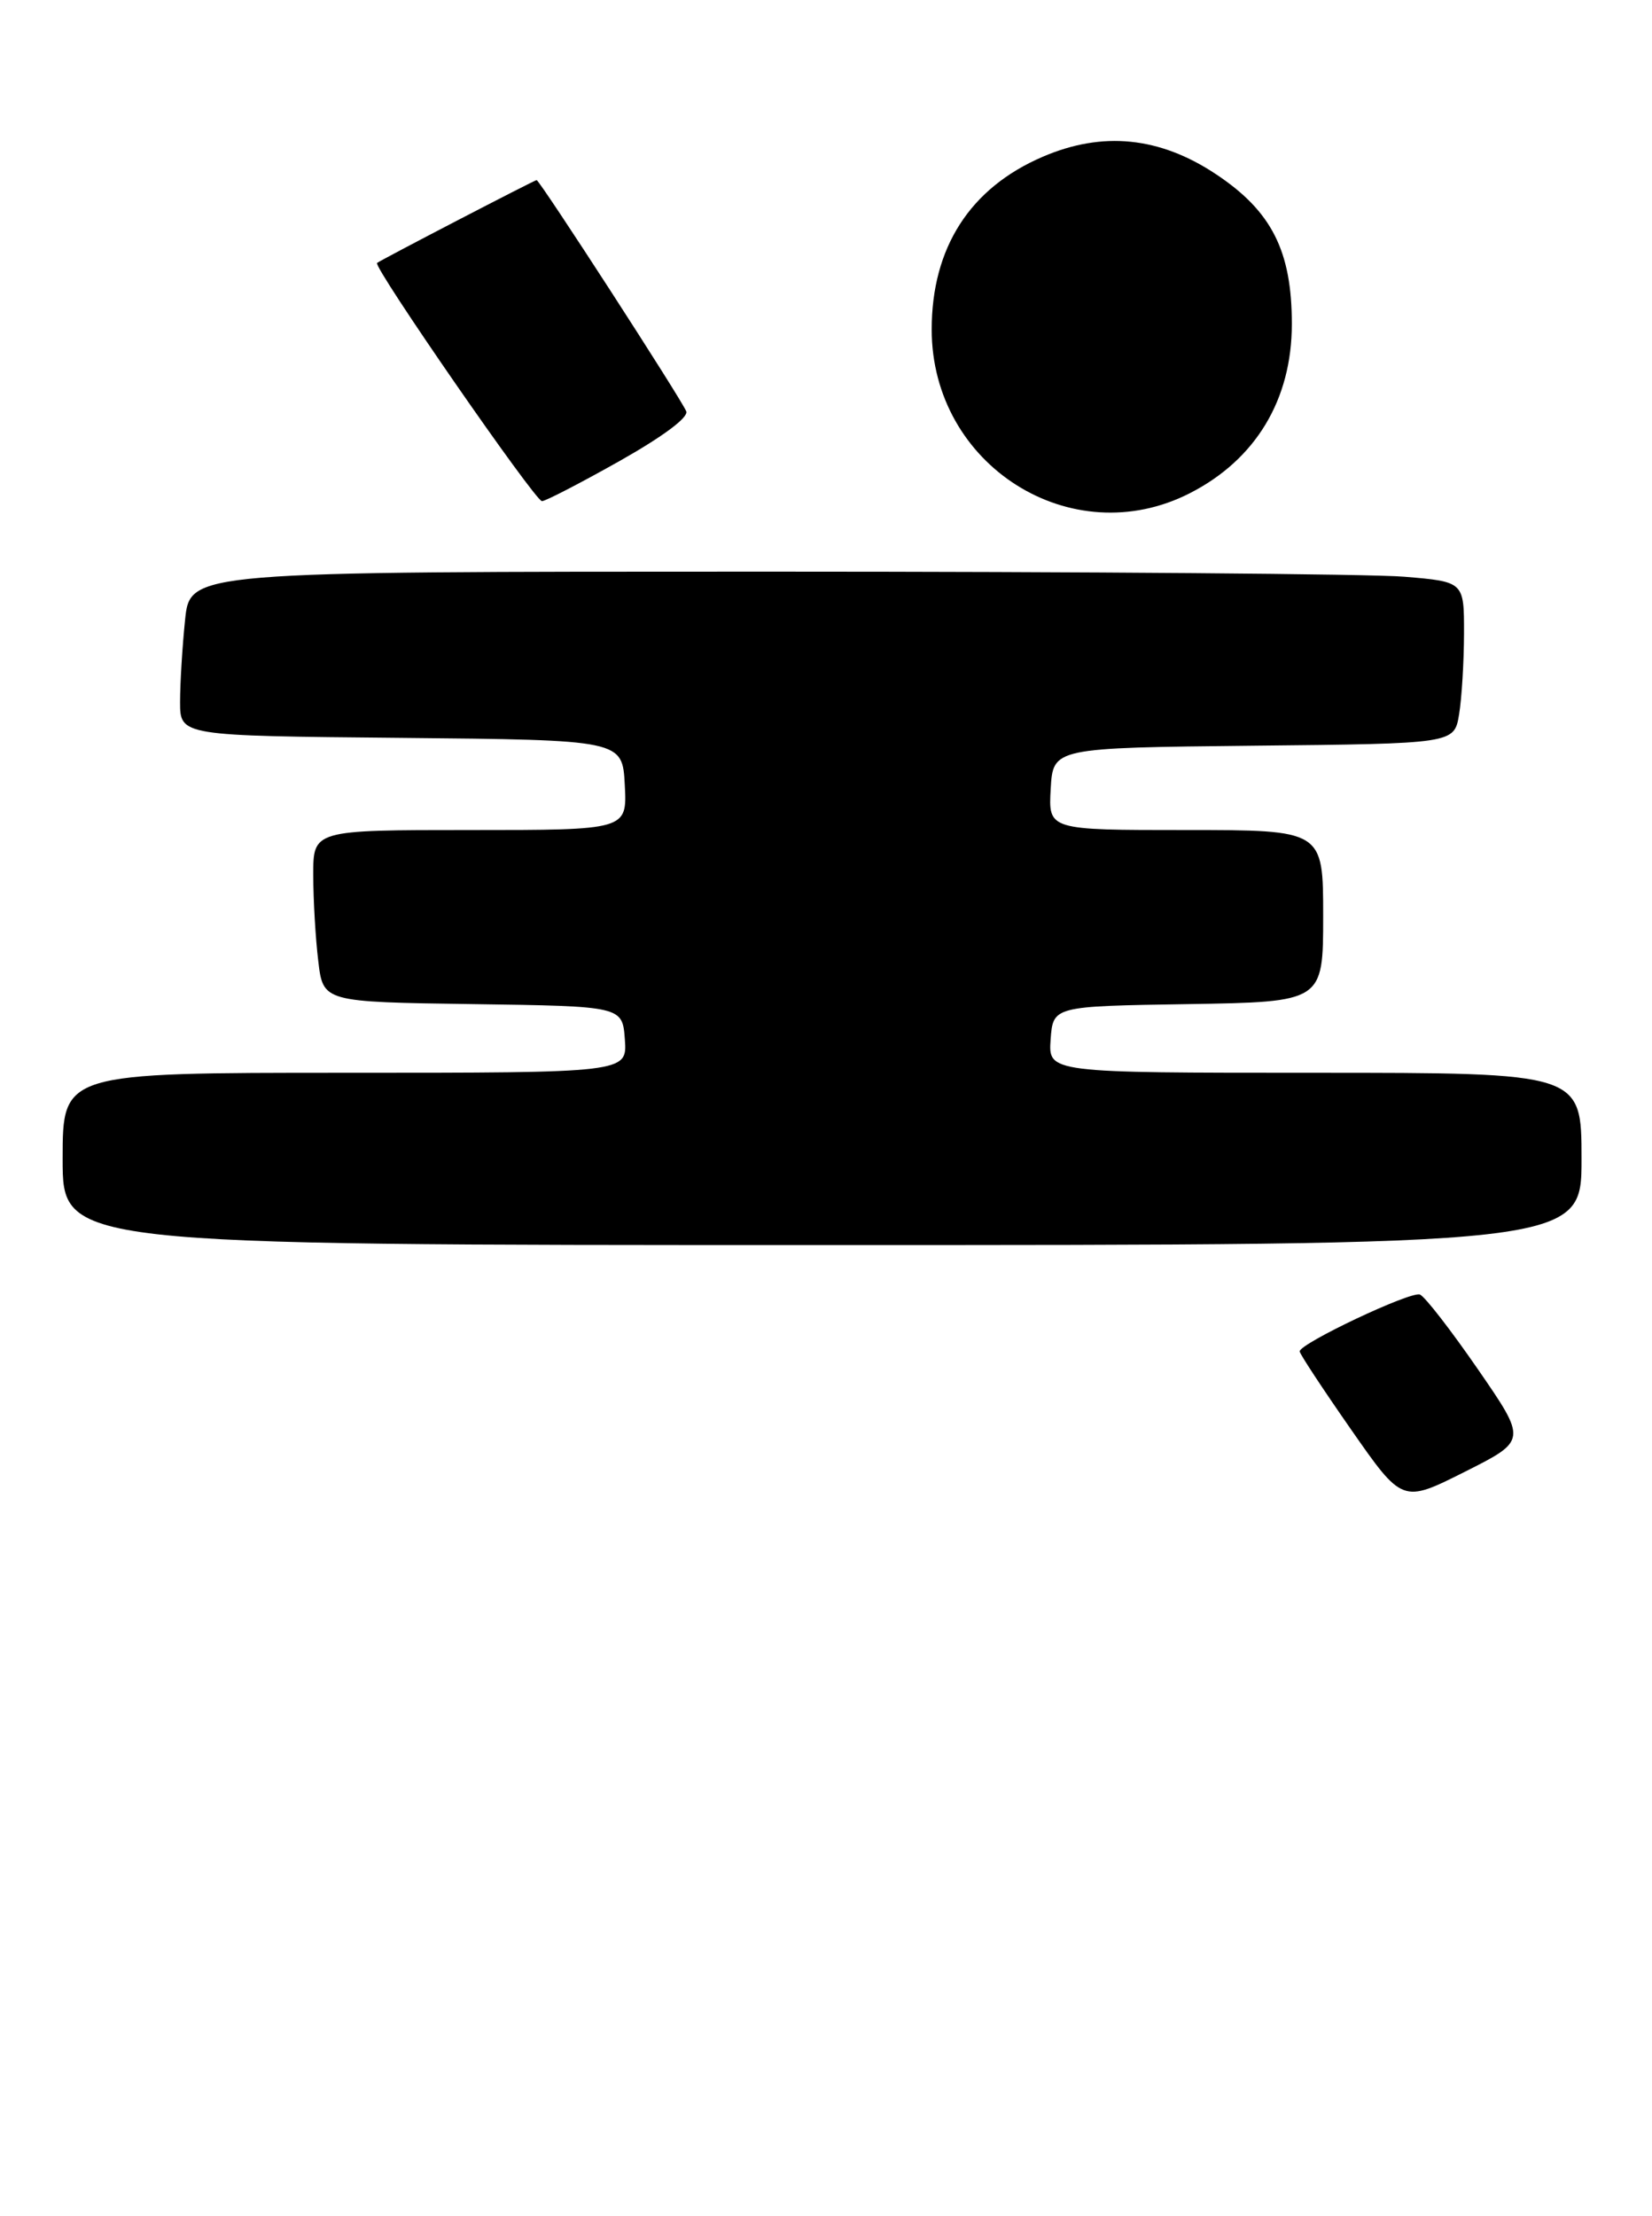<?xml version="1.0" encoding="UTF-8" standalone="no"?>
<!DOCTYPE svg PUBLIC "-//W3C//DTD SVG 1.1//EN" "http://www.w3.org/Graphics/SVG/1.1/DTD/svg11.dtd" >
<svg xmlns="http://www.w3.org/2000/svg" xmlns:xlink="http://www.w3.org/1999/xlink" version="1.1" viewBox="0 0 211 283">
 <g >
 <path fill="currentColor"
d=" M 188.77 174.87 C 185.32 169.87 181.99 165.57 181.36 165.32 C 180.19 164.86 166.00 171.57 166.00 172.58 C 166.00 172.89 168.95 177.37 172.56 182.55 C 179.12 191.96 179.12 191.96 187.08 187.96 C 195.04 183.96 195.04 183.96 188.77 174.87 Z  M 202.00 148.00 C 202.00 137.00 202.00 137.00 167.94 137.00 C 133.89 137.00 133.89 137.00 134.19 132.75 C 134.50 128.50 134.50 128.50 151.75 128.23 C 169.00 127.95 169.00 127.95 169.00 116.98 C 169.00 106.00 169.00 106.00 151.45 106.00 C 133.90 106.00 133.90 106.00 134.20 100.75 C 134.50 95.50 134.50 95.50 160.12 95.23 C 185.74 94.97 185.74 94.97 186.36 91.23 C 186.70 89.18 186.98 84.53 186.99 80.90 C 187.00 74.29 187.00 74.29 179.35 73.65 C 175.14 73.29 138.53 73.00 97.99 73.00 C 24.28 73.00 24.28 73.00 23.64 79.15 C 23.29 82.53 23.00 87.25 23.00 89.63 C 23.00 93.97 23.00 93.97 51.25 94.23 C 79.50 94.50 79.50 94.50 79.80 100.25 C 80.10 106.00 80.10 106.00 60.05 106.00 C 40.00 106.00 40.00 106.00 40.01 111.75 C 40.01 114.91 40.30 119.85 40.65 122.73 C 41.27 127.96 41.27 127.96 60.39 128.23 C 79.50 128.50 79.50 128.50 79.81 132.75 C 80.11 137.00 80.11 137.00 44.06 137.00 C 8.00 137.00 8.00 137.00 8.00 148.00 C 8.00 159.00 8.00 159.00 105.00 159.00 C 202.00 159.00 202.00 159.00 202.00 148.00 Z  M 152.00 62.97 C 160.40 58.67 165.00 51.02 165.00 41.37 C 165.00 32.05 162.42 26.96 155.30 22.24 C 148.11 17.46 140.82 16.73 133.18 20.02 C 123.89 24.01 119.00 31.63 119.00 42.08 C 119.00 59.43 136.85 70.73 152.00 62.97 Z  M 79.09 58.90 C 84.69 55.74 87.95 53.31 87.65 52.53 C 87.09 51.07 68.93 23.00 68.54 23.00 C 68.27 23.00 48.72 33.15 48.16 33.58 C 47.59 34.02 68.35 64.00 69.22 64.00 C 69.67 64.00 74.11 61.70 79.09 58.90 Z "/>
</g>
</svg>